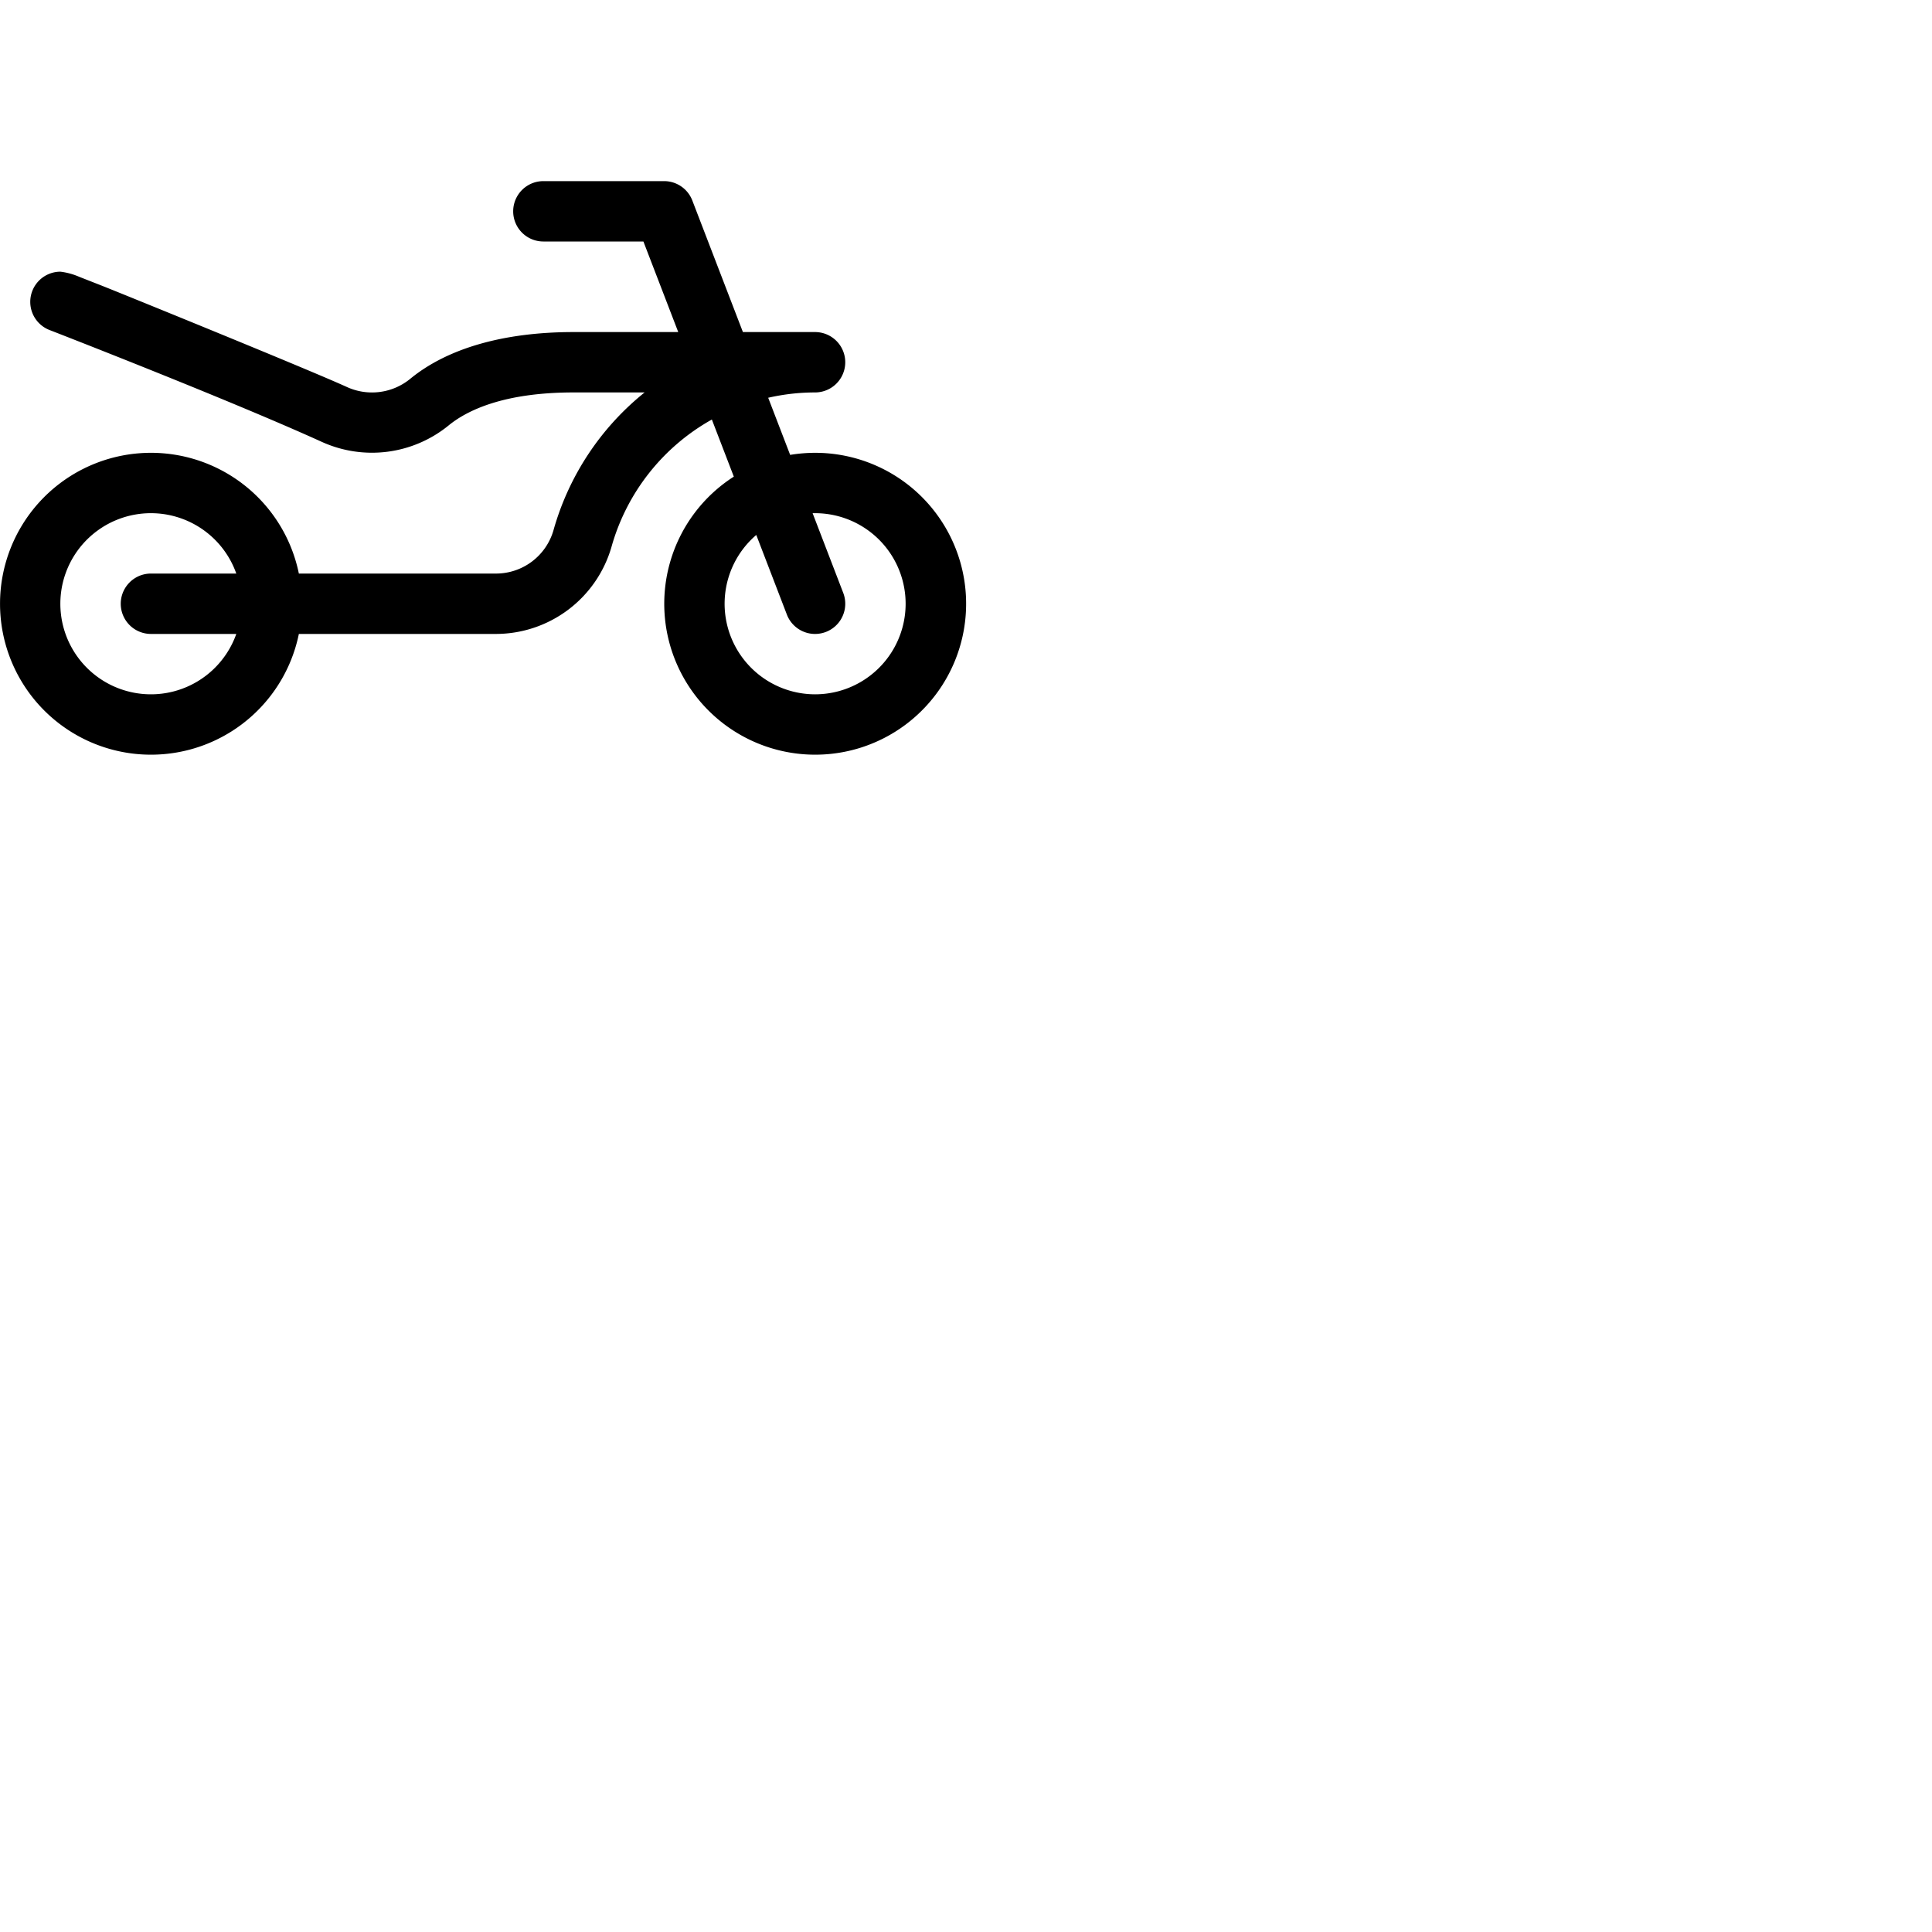 <svg xmlns="http://www.w3.org/2000/svg" version="1.1" viewBox="0 0 512 512" fill="currentColor"><path fill="currentColor" d="M216 120a41 41 0 0 0-6.6.55l-5.82-15.14A55.64 55.64 0 0 1 216 104a8 8 0 0 0 0-16h-19.12l-13.41-34.87A8 8 0 0 0 176 48h-32a8 8 0 0 0 0 16h26.51l9.23 24H152c-18.5 0-33.5 4.31-43.37 12.46a16 16 0 0 1-16.76 2.07c-10.58-4.81-60.74-25.2-65.16-26.93L21 73.36A17.74 17.74 0 0 0 16 72a8 8 0 0 0-2.87 15.46c.46.18 47.19 18.3 72.13 29.63a32.15 32.15 0 0 0 33.56-4.29c4.86-4 14.57-8.8 33.19-8.8h18.82a71.74 71.74 0 0 0-24.17 36.59A15.86 15.86 0 0 1 131.32 152H79.2a40 40 0 1 0 0 16h52.12a31.91 31.91 0 0 0 30.74-23.1a56 56 0 0 1 26.59-33.72l5.82 15.13A40 40 0 1 0 216 120M40 168h22.62a24 24 0 1 1 0-16H40a8 8 0 0 0 0 16m176 16a24 24 0 0 1-15.58-42.23l8.11 21.1a8 8 0 1 0 14.94-5.74L215.35 136h.65a24 24 0 0 1 0 48"/></svg>